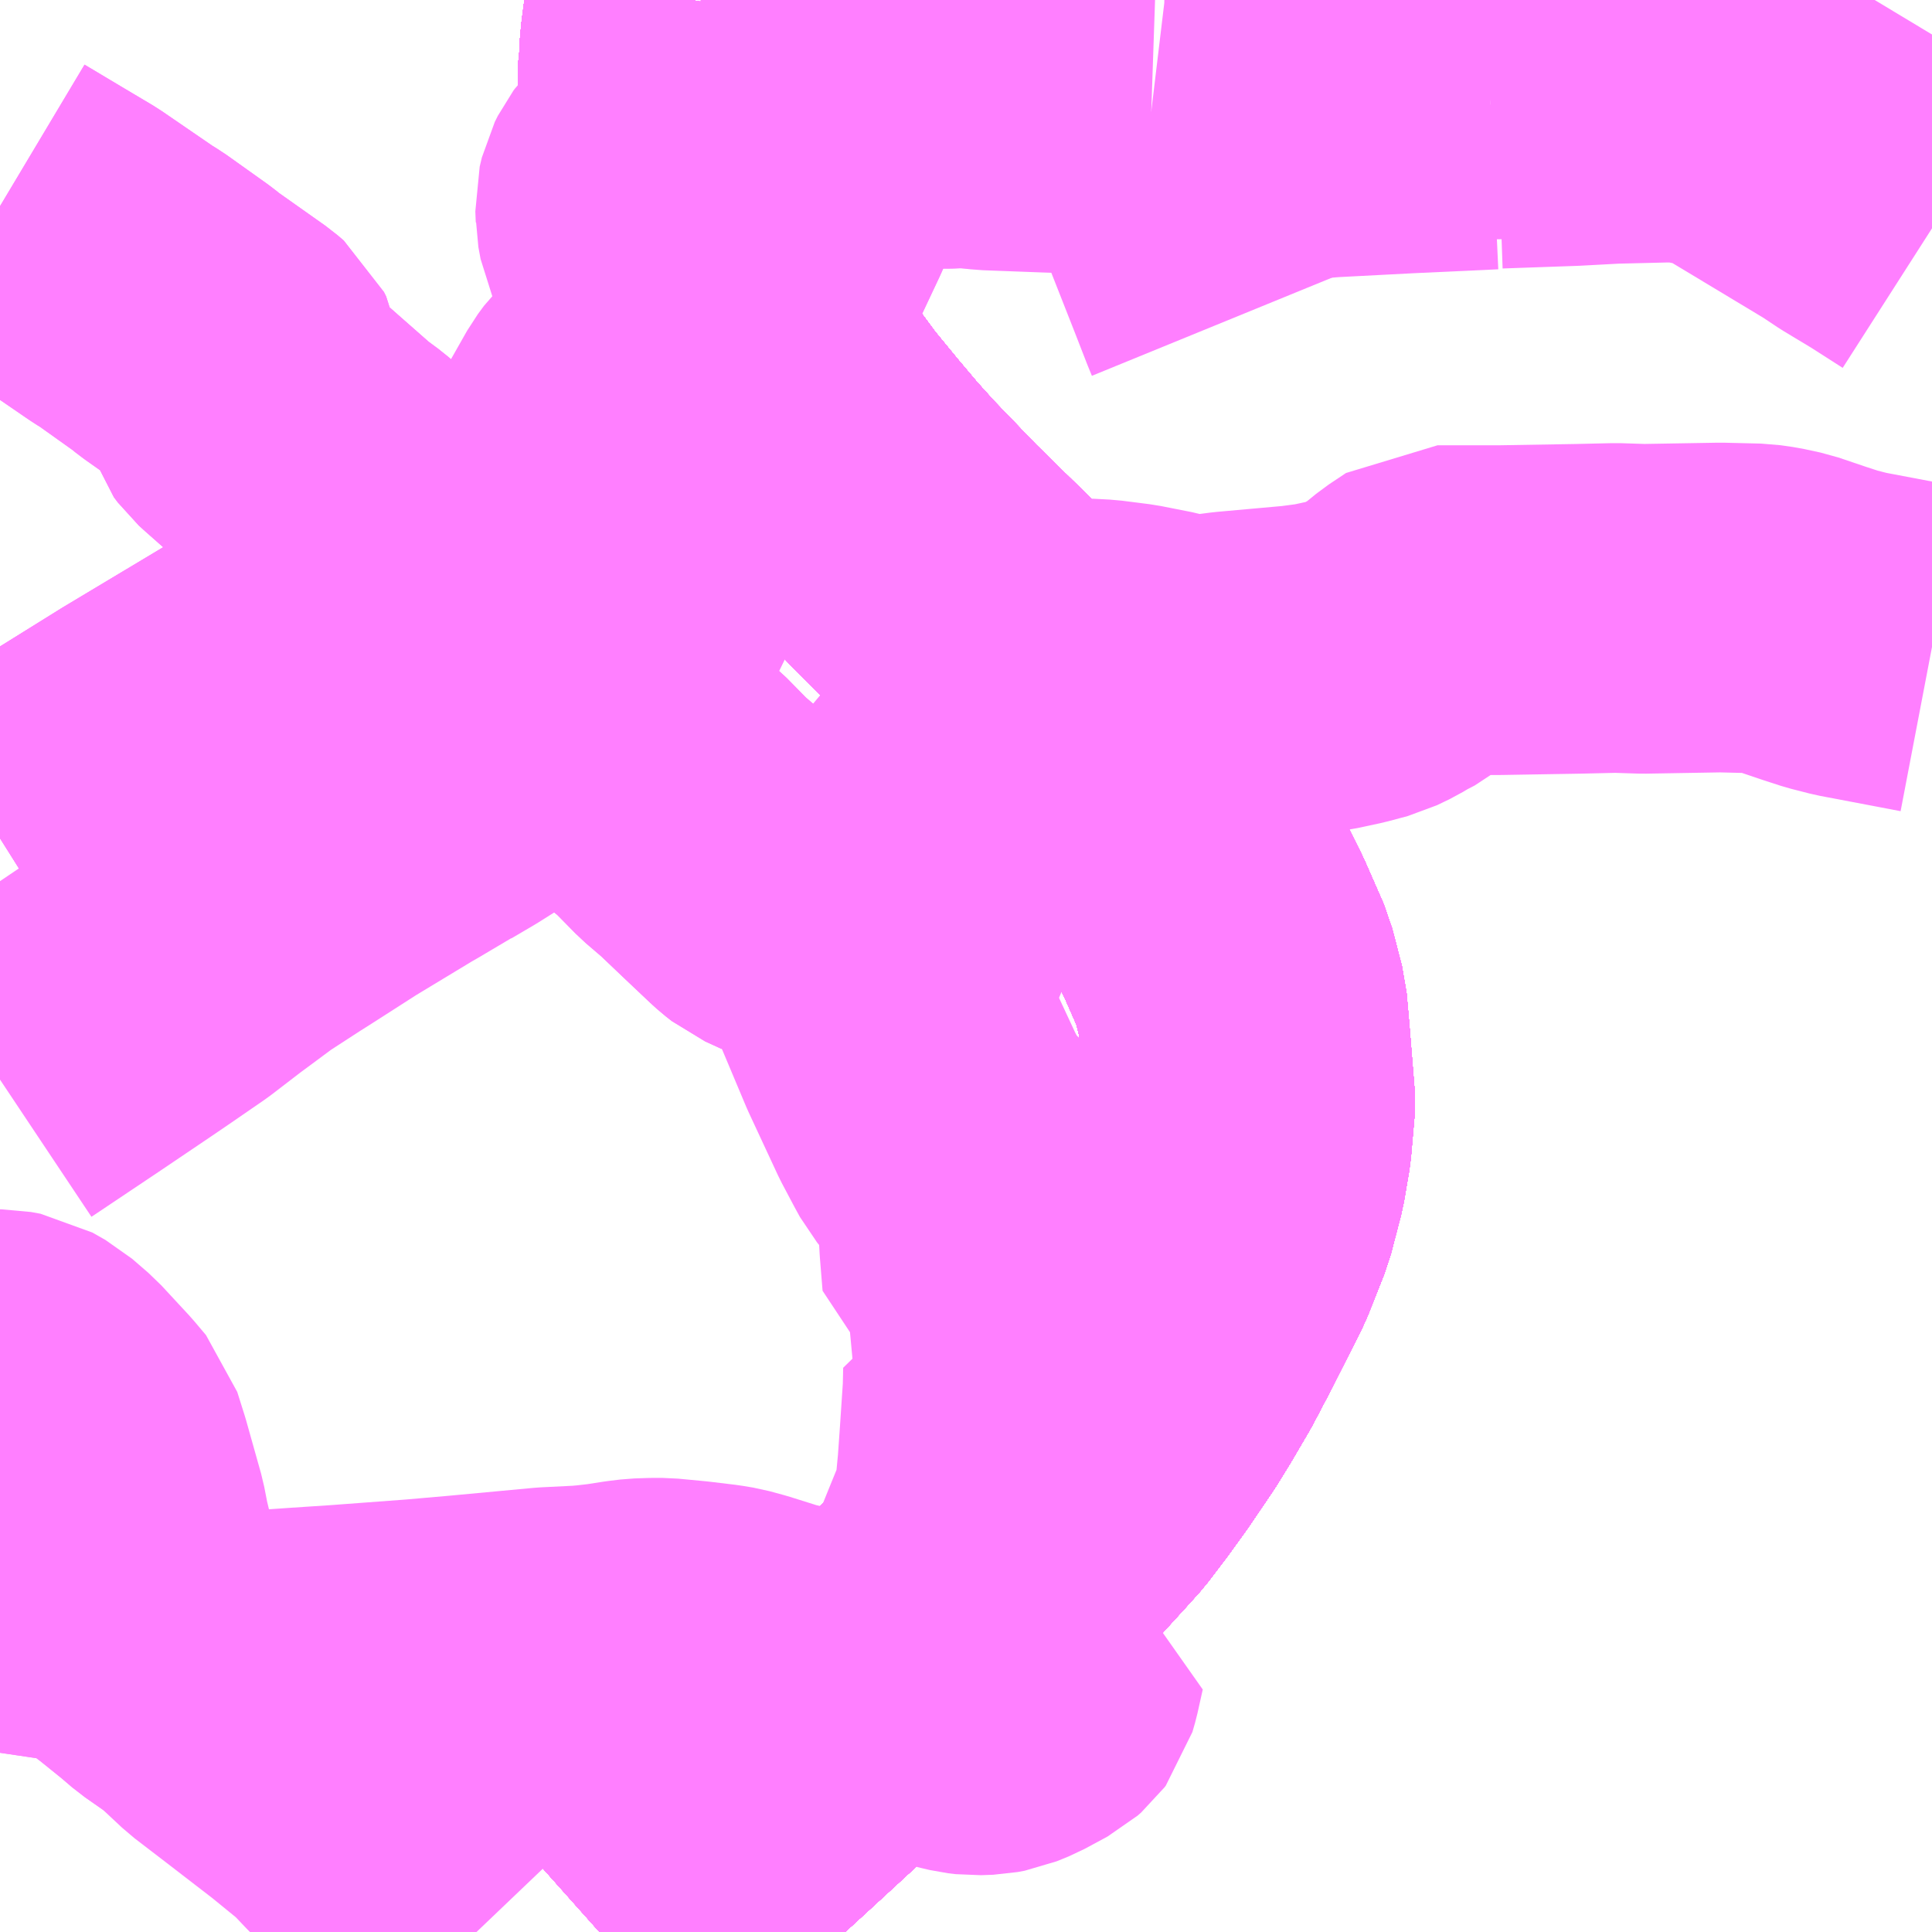 <?xml version="1.0" encoding="UTF-8"?>
<svg  xmlns="http://www.w3.org/2000/svg" xmlns:xlink="http://www.w3.org/1999/xlink" xmlns:go="http://purl.org/svgmap/profile" property="N07_001,N07_002,N07_003,N07_004,N07_005,N07_006,N07_007" viewBox="13003.418 -3322.266 4.395 4.395" go:dataArea="13003.41796875 -3322.265625 4.39453125 4.39453125" >
<globalCoordinateSystem srsName="http://purl.org/crs/84" transform="matrix(100.0,0.0,0.0,-100.0,0.0,0.0)" />
<defs>
 <g id="p0" >
  <circle cx="0.0" cy="0.0" r="3" stroke="green" stroke-width="0.75" vector-effect="non-scaling-stroke" />
 </g>
</defs>
<g fill="none" fill-rule="evenodd" stroke="#FF00FF" stroke-width="0.75" opacity="0.5" vector-effect="non-scaling-stroke" stroke-linejoin="bevel" >
<path content="1,九州急行バス（株）,福岡～長崎（スーパーノンストップ出島道路）,17.0,19.5,19.5," xlink:title="1" d="M13004.99,-3322.266L13004.987,-3322.249L13004.977,-3322.173L13004.973,-3322.128L13004.972,-3322.123L13004.972,-3322.083L13004.975,-3321.995L13004.976,-3321.987L13004.977,-3321.959L13004.977,-3321.952L13004.983,-3321.907L13004.989,-3321.851L13005,-3321.795L13005,-3321.794L13005.018,-3321.718L13005.022,-3321.699L13005.04,-3321.646L13005.062,-3321.59L13005.085,-3321.54L13005.094,-3321.519L13005.128,-3321.458L13005.156,-3321.413L13005.196,-3321.353L13005.25,-3321.28L13005.31,-3321.207L13005.359,-3321.149L13005.405,-3321.098L13005.509,-3320.99L13005.606,-3320.895L13005.706,-3320.796L13005.798,-3320.694L13005.926,-3320.544L13006.017,-3320.431L13006.135,-3320.245L13006.179,-3320.157L13006.222,-3320.059L13006.244,-3319.974L13006.25,-3319.907L13006.262,-3319.758L13006.254,-3319.666L13006.242,-3319.596L13006.219,-3319.508L13006.181,-3319.412L13006.123,-3319.297L13006.115,-3319.281L13006.073,-3319.201L13006.032,-3319.131L13006.003,-3319.084L13005.948,-3319.003L13005.909,-3318.949L13005.868,-3318.895L13005.84,-3318.864L13005.788,-3318.807L13005.739,-3318.753L13005.651,-3318.668L13005.572,-3318.596L13005.457,-3318.49L13005.354,-3318.393L13005.152,-3318.207L13005.009,-3318.076L13004.938,-3318.01L13004.782,-3317.871"/>
<path content="1,九州急行バス（株）,福岡～長崎（スーパーノンストップ（昭和町））,15.0,16.5,16.5," xlink:title="1" d="M13004.99,-3322.266L13004.987,-3322.249L13004.977,-3322.173L13004.973,-3322.128L13004.972,-3322.123L13004.972,-3322.083L13004.975,-3321.995L13004.976,-3321.987L13004.977,-3321.959L13004.977,-3321.952L13004.983,-3321.907L13004.989,-3321.851L13005,-3321.795L13005,-3321.794L13005.018,-3321.718L13005.022,-3321.699L13005.04,-3321.646L13005.062,-3321.59L13005.085,-3321.54L13005.094,-3321.519L13005.128,-3321.458L13005.156,-3321.413L13005.196,-3321.353L13005.25,-3321.28L13005.31,-3321.207L13005.359,-3321.149L13005.405,-3321.098L13005.509,-3320.99L13005.606,-3320.895L13005.706,-3320.796L13005.798,-3320.694L13005.926,-3320.544L13006.017,-3320.431L13006.135,-3320.245L13006.179,-3320.157L13006.222,-3320.059L13006.244,-3319.974L13006.25,-3319.907L13006.262,-3319.758L13006.254,-3319.666L13006.242,-3319.596L13006.219,-3319.508L13006.181,-3319.412L13006.123,-3319.297L13006.115,-3319.281L13006.073,-3319.201L13006.032,-3319.131L13006.003,-3319.084L13005.948,-3319.003L13005.909,-3318.949L13005.868,-3318.895L13005.84,-3318.864L13005.788,-3318.807L13005.739,-3318.753L13005.651,-3318.668L13005.572,-3318.596L13005.457,-3318.49L13005.354,-3318.393L13005.152,-3318.207L13005.009,-3318.076L13004.938,-3318.01L13004.782,-3317.871"/>
<path content="1,九州急行バス（株）,福岡～長崎（嬉野インター）,14.0,14.0,14.0," xlink:title="1" d="M13004.99,-3322.266L13004.987,-3322.249L13004.977,-3322.173L13004.973,-3322.128L13004.972,-3322.123L13004.972,-3322.083L13004.975,-3321.995L13004.976,-3321.987L13004.977,-3321.959L13004.977,-3321.952L13004.983,-3321.907L13004.989,-3321.851L13005,-3321.795L13005,-3321.794L13005.018,-3321.718L13005.022,-3321.699L13005.04,-3321.646L13005.062,-3321.59L13005.085,-3321.54L13005.094,-3321.519L13005.128,-3321.458L13005.156,-3321.413L13005.196,-3321.353L13005.25,-3321.28L13005.31,-3321.207L13005.359,-3321.149L13005.405,-3321.098L13005.509,-3320.99L13005.606,-3320.895L13005.706,-3320.796L13005.798,-3320.694L13005.926,-3320.544L13006.017,-3320.431L13006.135,-3320.245L13006.179,-3320.157L13006.222,-3320.059L13006.244,-3319.974L13006.25,-3319.907L13006.262,-3319.758L13006.254,-3319.666L13006.242,-3319.596L13006.219,-3319.508L13006.181,-3319.412L13006.123,-3319.297L13006.115,-3319.281L13006.073,-3319.201L13006.032,-3319.131L13006.003,-3319.084L13005.948,-3319.003L13005.909,-3318.949L13005.868,-3318.895L13005.84,-3318.864L13005.788,-3318.807L13005.739,-3318.753L13005.651,-3318.668L13005.572,-3318.596L13005.457,-3318.49L13005.354,-3318.393L13005.152,-3318.207L13005.009,-3318.076L13004.938,-3318.01L13004.782,-3317.871"/>
<path content="1,九州急行バス（株）,福岡～長崎（嬉野温泉　福岡空港）,4.0,4.0,4.0," xlink:title="1" d="M13004.99,-3322.266L13004.987,-3322.249L13004.977,-3322.173L13004.973,-3322.128L13004.972,-3322.123L13004.972,-3322.083L13004.975,-3321.995L13004.976,-3321.987L13004.977,-3321.959L13004.977,-3321.952L13004.983,-3321.907L13004.989,-3321.851L13005,-3321.795L13005,-3321.794L13005.018,-3321.718L13005.022,-3321.699L13005.04,-3321.646L13005.062,-3321.59L13005.085,-3321.54L13005.094,-3321.519L13005.128,-3321.458L13005.156,-3321.413L13005.196,-3321.353L13005.25,-3321.28L13005.31,-3321.207L13005.359,-3321.149L13005.405,-3321.098L13005.509,-3320.99L13005.606,-3320.895L13005.706,-3320.796L13005.798,-3320.694L13005.926,-3320.544L13006.017,-3320.431L13006.135,-3320.245L13006.179,-3320.157L13006.222,-3320.059L13006.244,-3319.974L13006.25,-3319.907L13006.262,-3319.758L13006.254,-3319.666L13006.242,-3319.596L13006.219,-3319.508L13006.181,-3319.412L13006.123,-3319.297L13006.115,-3319.281L13006.073,-3319.201L13006.032,-3319.131L13006.003,-3319.084L13005.948,-3319.003L13005.909,-3318.949L13005.868,-3318.895L13005.84,-3318.864L13005.788,-3318.807L13005.739,-3318.753L13005.651,-3318.668L13005.572,-3318.596L13005.457,-3318.49L13005.354,-3318.393L13005.152,-3318.207L13005.009,-3318.076L13004.938,-3318.01L13004.782,-3317.871"/>
<path content="1,九州急行バス（株）,福岡～長崎（福岡空港）,10.0,10.0,10.0," xlink:title="1" d="M13004.99,-3322.266L13004.987,-3322.249L13004.977,-3322.173L13004.973,-3322.128L13004.972,-3322.123L13004.972,-3322.083L13004.975,-3321.995L13004.976,-3321.987L13004.977,-3321.959L13004.977,-3321.952L13004.983,-3321.907L13004.989,-3321.851L13005,-3321.795L13005,-3321.794L13005.018,-3321.718L13005.022,-3321.699L13005.04,-3321.646L13005.062,-3321.59L13005.085,-3321.54L13005.094,-3321.519L13005.128,-3321.458L13005.156,-3321.413L13005.196,-3321.353L13005.25,-3321.28L13005.31,-3321.207L13005.359,-3321.149L13005.405,-3321.098L13005.509,-3320.99L13005.606,-3320.895L13005.706,-3320.796L13005.798,-3320.694L13005.926,-3320.544L13006.017,-3320.431L13006.135,-3320.245L13006.179,-3320.157L13006.222,-3320.059L13006.244,-3319.974L13006.25,-3319.907L13006.262,-3319.758L13006.254,-3319.666L13006.242,-3319.596L13006.219,-3319.508L13006.181,-3319.412L13006.123,-3319.297L13006.115,-3319.281L13006.073,-3319.201L13006.032,-3319.131L13006.003,-3319.084L13005.948,-3319.003L13005.909,-3318.949L13005.868,-3318.895L13005.84,-3318.864L13005.788,-3318.807L13005.739,-3318.753L13005.651,-3318.668L13005.572,-3318.596L13005.457,-3318.49L13005.354,-3318.393L13005.152,-3318.207L13005.009,-3318.076L13004.938,-3318.01L13004.782,-3317.871"/>
<path content="1,九州産交バス（株）,熊本～佐世保・ハウステンボス　（さいかい号）,6.0,6.0,6.0," xlink:title="1" d="M13004.99,-3322.266L13004.987,-3322.249L13004.977,-3322.173L13004.973,-3322.128L13004.972,-3322.123L13004.972,-3322.083L13004.975,-3321.995L13004.976,-3321.987L13004.977,-3321.959L13004.977,-3321.952L13004.983,-3321.907L13004.989,-3321.851L13005,-3321.795L13005,-3321.794L13005.018,-3321.718L13005.022,-3321.699L13005.04,-3321.646L13005.062,-3321.59L13005.085,-3321.54L13005.094,-3321.519L13005.128,-3321.458L13005.156,-3321.413L13005.196,-3321.353L13005.25,-3321.28L13005.31,-3321.207L13005.359,-3321.149L13005.405,-3321.098L13005.509,-3320.99L13005.606,-3320.895L13005.706,-3320.796L13005.798,-3320.694L13005.926,-3320.544L13006.017,-3320.431L13006.135,-3320.245L13006.179,-3320.157L13006.222,-3320.059L13006.244,-3319.974L13006.25,-3319.907L13006.262,-3319.758L13006.254,-3319.666L13006.242,-3319.596L13006.219,-3319.508L13006.181,-3319.412L13006.123,-3319.297L13006.115,-3319.281L13006.073,-3319.201L13006.032,-3319.131L13006.003,-3319.084L13005.948,-3319.003L13005.909,-3318.949L13005.868,-3318.895L13005.84,-3318.864L13005.788,-3318.807L13005.739,-3318.753L13005.651,-3318.668L13005.572,-3318.596L13005.457,-3318.49L13005.354,-3318.393L13005.152,-3318.207L13005.009,-3318.076L13004.938,-3318.01L13004.782,-3317.871"/>
<path content="1,九州産交バス（株）,熊本～長崎　（りんどう号）,8.0,8.0,8.0," xlink:title="1" d="M13004.99,-3322.266L13004.987,-3322.249L13004.977,-3322.173L13004.973,-3322.128L13004.972,-3322.123L13004.972,-3322.083L13004.975,-3321.995L13004.976,-3321.987L13004.977,-3321.959L13004.977,-3321.952L13004.983,-3321.907L13004.989,-3321.851L13005,-3321.795L13005,-3321.794L13005.018,-3321.718L13005.022,-3321.699L13005.04,-3321.646L13005.062,-3321.59L13005.085,-3321.54L13005.094,-3321.519L13005.128,-3321.458L13005.156,-3321.413L13005.196,-3321.353L13005.25,-3321.28L13005.31,-3321.207L13005.359,-3321.149L13005.405,-3321.098L13005.509,-3320.99L13005.606,-3320.895L13005.706,-3320.796L13005.798,-3320.694L13005.926,-3320.544L13006.017,-3320.431L13006.135,-3320.245L13006.179,-3320.157L13006.222,-3320.059L13006.244,-3319.974L13006.25,-3319.907L13006.262,-3319.758L13006.254,-3319.666L13006.242,-3319.596L13006.219,-3319.508L13006.181,-3319.412L13006.123,-3319.297L13006.115,-3319.281L13006.073,-3319.201L13006.032,-3319.131L13006.003,-3319.084L13005.948,-3319.003L13005.909,-3318.949L13005.868,-3318.895L13005.84,-3318.864L13005.788,-3318.807L13005.739,-3318.753L13005.651,-3318.668L13005.572,-3318.596L13005.457,-3318.49L13005.354,-3318.393L13005.152,-3318.207L13005.009,-3318.076L13004.938,-3318.01L13004.782,-3317.871"/>
<path content="1,亀の井バス（株）,長崎～大分・別府（サンライト号ノンストップ）,2.0,2.0,2.0," xlink:title="1" d="M13004.782,-3317.871L13004.938,-3318.01L13005.009,-3318.076L13005.152,-3318.207L13005.354,-3318.393L13005.457,-3318.49L13005.572,-3318.596L13005.651,-3318.668L13005.739,-3318.753L13005.788,-3318.807L13005.84,-3318.864L13005.868,-3318.895L13005.909,-3318.949L13005.948,-3319.003L13006.003,-3319.084L13006.032,-3319.131L13006.073,-3319.201L13006.115,-3319.281L13006.123,-3319.297L13006.181,-3319.412L13006.219,-3319.508L13006.242,-3319.596L13006.254,-3319.666L13006.262,-3319.758L13006.25,-3319.907L13006.244,-3319.974L13006.222,-3320.059L13006.179,-3320.157L13006.135,-3320.245L13006.017,-3320.431L13005.926,-3320.544L13005.798,-3320.694L13005.706,-3320.796L13005.606,-3320.895L13005.509,-3320.99L13005.405,-3321.098L13005.359,-3321.149L13005.31,-3321.207L13005.25,-3321.28L13005.196,-3321.353L13005.156,-3321.413L13005.128,-3321.458L13005.094,-3321.519L13005.085,-3321.54L13005.062,-3321.59L13005.04,-3321.646L13005.022,-3321.699L13005.018,-3321.718L13005,-3321.794L13005,-3321.795L13004.989,-3321.851L13004.983,-3321.907L13004.977,-3321.952L13004.977,-3321.959L13004.976,-3321.987L13004.975,-3321.995L13004.972,-3322.083L13004.972,-3322.123L13004.973,-3322.128L13004.977,-3322.173L13004.987,-3322.249L13004.99,-3322.266"/>
<path content="1,亀の井バス（株）,長崎～大分・別府（サンライト号）,3.0,3.0,3.0," xlink:title="1" d="M13004.782,-3317.871L13004.938,-3318.01L13005.009,-3318.076L13005.152,-3318.207L13005.354,-3318.393L13005.457,-3318.49L13005.572,-3318.596L13005.651,-3318.668L13005.739,-3318.753L13005.788,-3318.807L13005.84,-3318.864L13005.868,-3318.895L13005.909,-3318.949L13005.948,-3319.003L13006.003,-3319.084L13006.032,-3319.131L13006.073,-3319.201L13006.115,-3319.281L13006.123,-3319.297L13006.181,-3319.412L13006.219,-3319.508L13006.242,-3319.596L13006.254,-3319.666L13006.262,-3319.758L13006.25,-3319.907L13006.244,-3319.974L13006.222,-3320.059L13006.179,-3320.157L13006.135,-3320.245L13006.017,-3320.431L13005.926,-3320.544L13005.798,-3320.694L13005.706,-3320.796L13005.606,-3320.895L13005.509,-3320.99L13005.405,-3321.098L13005.359,-3321.149L13005.31,-3321.207L13005.25,-3321.28L13005.196,-3321.353L13005.156,-3321.413L13005.128,-3321.458L13005.094,-3321.519L13005.085,-3321.54L13005.062,-3321.59L13005.04,-3321.646L13005.022,-3321.699L13005.018,-3321.718L13005,-3321.794L13005,-3321.795L13004.989,-3321.851L13004.983,-3321.907L13004.977,-3321.952L13004.977,-3321.959L13004.976,-3321.987L13004.975,-3321.995L13004.972,-3322.083L13004.972,-3322.123L13004.973,-3322.128L13004.977,-3322.173L13004.987,-3322.249L13004.99,-3322.266"/>
<path content="1,南海バス（株）,堺・大阪（なんば）・神戸（三宮）⇔佐世保・ハウステンボス,1.0,1.0,1.0," xlink:title="1" d="M13004.99,-3322.266L13004.987,-3322.249L13004.977,-3322.173L13004.973,-3322.128L13004.972,-3322.123L13004.972,-3322.083L13004.975,-3321.995L13004.976,-3321.987L13004.977,-3321.959L13004.977,-3321.952L13004.983,-3321.907L13004.986,-3321.874L13004.964,-3321.869L13004.933,-3321.861L13004.906,-3321.849L13004.892,-3321.842L13004.889,-3321.839L13004.886,-3321.835L13004.882,-3321.827L13004.879,-3321.821L13004.874,-3321.8L13004.875,-3321.775L13004.875,-3321.772L13004.88,-3321.745L13004.89,-3321.723L13004.909,-3321.691L13004.954,-3321.643L13005.008,-3321.583L13005.045,-3321.543L13005.047,-3321.536L13005.059,-3321.52L13005.092,-3321.48L13005.115,-3321.451L13005.119,-3321.439L13005.12,-3321.426L13005.112,-3321.392L13005.112,-3321.392L13005.1,-3321.371L13005.087,-3321.349L13005.047,-3321.301L13005.027,-3321.273L13005.012,-3321.248L13005,-3321.226L13004.985,-3321.195L13004.968,-3321.153L13004.961,-3321.137L13004.923,-3321.054L13004.884,-3320.971L13004.862,-3320.923L13004.841,-3320.884L13004.825,-3320.856L13004.817,-3320.842L13004.793,-3320.805L13004.772,-3320.773L13004.771,-3320.772L13004.744,-3320.735L13004.717,-3320.702L13004.704,-3320.686L13004.697,-3320.679L13004.687,-3320.669L13004.64,-3320.627L13004.592,-3320.587L13004.555,-3320.56L13004.537,-3320.547L13004.497,-3320.519L13004.443,-3320.485L13004.443,-3320.485L13004.392,-3320.455L13004.391,-3320.455L13004.315,-3320.41L13004.301,-3320.402L13004.167,-3320.321L13004.064,-3320.255L13004.034,-3320.236L13003.957,-3320.186L13003.895,-3320.14L13003.876,-3320.126L13003.807,-3320.073L13003.733,-3320.022L13003.689,-3319.992L13003.569,-3319.911L13003.454,-3319.834L13003.418,-3319.81"/>
<path content="1,名鉄バス（株）,名古屋～長崎,1.0,1.0,1.0," xlink:title="1" d="M13004.99,-3322.266L13004.987,-3322.249L13004.977,-3322.173L13004.973,-3322.128L13004.972,-3322.123L13004.972,-3322.083L13004.975,-3321.995L13004.976,-3321.987L13004.977,-3321.959L13004.977,-3321.952L13004.983,-3321.907L13004.989,-3321.851L13005,-3321.795L13005,-3321.794L13005.018,-3321.718L13005.022,-3321.699L13005.04,-3321.646L13005.062,-3321.59L13005.085,-3321.54L13005.094,-3321.519L13005.128,-3321.458L13005.156,-3321.413L13005.196,-3321.353L13005.25,-3321.28L13005.31,-3321.207L13005.359,-3321.149L13005.405,-3321.098L13005.509,-3320.99L13005.606,-3320.895L13005.706,-3320.796L13005.798,-3320.694L13005.926,-3320.544L13006.017,-3320.431L13006.135,-3320.245L13006.179,-3320.157L13006.222,-3320.059L13006.244,-3319.974L13006.25,-3319.907L13006.262,-3319.758L13006.254,-3319.666L13006.242,-3319.596L13006.219,-3319.508L13006.181,-3319.412L13006.123,-3319.297L13006.115,-3319.281L13006.073,-3319.201L13006.032,-3319.131L13006.003,-3319.084L13005.948,-3319.003L13005.909,-3318.949L13005.868,-3318.895L13005.84,-3318.864L13005.788,-3318.807L13005.739,-3318.753L13005.651,-3318.668L13005.572,-3318.596L13005.457,-3318.49L13005.354,-3318.393L13005.152,-3318.207L13005.009,-3318.076L13004.938,-3318.01L13004.782,-3317.871"/>
<path content="1,大分バス（株）,長崎～大分・別府（サンライト号スーパーノンストップ）,2.0,2.0,2.0," xlink:title="1" d="M13004.782,-3317.871L13004.938,-3318.01L13005.009,-3318.076L13005.152,-3318.207L13005.354,-3318.393L13005.457,-3318.49L13005.572,-3318.596L13005.651,-3318.668L13005.739,-3318.753L13005.788,-3318.807L13005.84,-3318.864L13005.868,-3318.895L13005.909,-3318.949L13005.948,-3319.003L13006.003,-3319.084L13006.032,-3319.131L13006.073,-3319.201L13006.115,-3319.281L13006.123,-3319.297L13006.181,-3319.412L13006.219,-3319.508L13006.242,-3319.596L13006.254,-3319.666L13006.262,-3319.758L13006.25,-3319.907L13006.244,-3319.974L13006.222,-3320.059L13006.179,-3320.157L13006.135,-3320.245L13006.017,-3320.431L13005.926,-3320.544L13005.798,-3320.694L13005.706,-3320.796L13005.606,-3320.895L13005.509,-3320.99L13005.405,-3321.098L13005.359,-3321.149L13005.31,-3321.207L13005.25,-3321.28L13005.196,-3321.353L13005.156,-3321.413L13005.128,-3321.458L13005.094,-3321.519L13005.085,-3321.54L13005.062,-3321.59L13005.04,-3321.646L13005.022,-3321.699L13005.018,-3321.718L13005,-3321.794L13005,-3321.795L13004.989,-3321.851L13004.983,-3321.907L13004.977,-3321.952L13004.977,-3321.959L13004.976,-3321.987L13004.975,-3321.995L13004.972,-3322.083L13004.972,-3322.123L13004.973,-3322.128L13004.977,-3322.173L13004.987,-3322.249L13004.99,-3322.266"/>
<path content="1,大分交通（株）,長崎～大分・別府（サンライト号ノンストップ）,2.0,2.0,2.0," xlink:title="1" d="M13004.782,-3317.871L13004.938,-3318.01L13005.009,-3318.076L13005.152,-3318.207L13005.354,-3318.393L13005.457,-3318.49L13005.572,-3318.596L13005.651,-3318.668L13005.739,-3318.753L13005.788,-3318.807L13005.84,-3318.864L13005.868,-3318.895L13005.909,-3318.949L13005.948,-3319.003L13006.003,-3319.084L13006.032,-3319.131L13006.073,-3319.201L13006.115,-3319.281L13006.123,-3319.297L13006.181,-3319.412L13006.219,-3319.508L13006.242,-3319.596L13006.254,-3319.666L13006.262,-3319.758L13006.25,-3319.907L13006.244,-3319.974L13006.222,-3320.059L13006.179,-3320.157L13006.135,-3320.245L13006.017,-3320.431L13005.926,-3320.544L13005.798,-3320.694L13005.706,-3320.796L13005.606,-3320.895L13005.509,-3320.99L13005.405,-3321.098L13005.359,-3321.149L13005.31,-3321.207L13005.25,-3321.28L13005.196,-3321.353L13005.156,-3321.413L13005.128,-3321.458L13005.094,-3321.519L13005.085,-3321.54L13005.062,-3321.59L13005.04,-3321.646L13005.022,-3321.699L13005.018,-3321.718L13005,-3321.794L13005,-3321.795L13004.989,-3321.851L13004.983,-3321.907L13004.977,-3321.952L13004.977,-3321.959L13004.976,-3321.987L13004.975,-3321.995L13004.972,-3322.083L13004.972,-3322.123L13004.973,-3322.128L13004.977,-3322.173L13004.987,-3322.249L13004.99,-3322.266"/>
<path content="1,宮崎交通（株）,宮崎-長崎,1.0,1.0,1.0," xlink:title="1" d="M13004.99,-3322.266L13004.987,-3322.249L13004.977,-3322.173L13004.973,-3322.128L13004.972,-3322.123L13004.972,-3322.083L13004.975,-3321.995L13004.976,-3321.987L13004.977,-3321.959L13004.977,-3321.952L13004.983,-3321.907L13004.989,-3321.851L13005,-3321.795L13005,-3321.794L13005.018,-3321.718L13005.022,-3321.699L13005.04,-3321.646L13005.062,-3321.59L13005.085,-3321.54L13005.094,-3321.519L13005.128,-3321.458L13005.156,-3321.413L13005.196,-3321.353L13005.25,-3321.28L13005.31,-3321.207L13005.359,-3321.149L13005.405,-3321.098L13005.509,-3320.99L13005.606,-3320.895L13005.706,-3320.796L13005.798,-3320.694L13005.926,-3320.544L13006.017,-3320.431L13006.135,-3320.245L13006.179,-3320.157L13006.222,-3320.059L13006.244,-3319.974L13006.25,-3319.907L13006.262,-3319.758L13006.254,-3319.666L13006.242,-3319.596L13006.219,-3319.508L13006.181,-3319.412L13006.123,-3319.297L13006.115,-3319.281L13006.073,-3319.201L13006.032,-3319.131L13006.003,-3319.084L13005.948,-3319.003L13005.909,-3318.949L13005.868,-3318.895L13005.84,-3318.864L13005.788,-3318.807L13005.739,-3318.753L13005.651,-3318.668L13005.572,-3318.596L13005.457,-3318.49L13005.354,-3318.393L13005.152,-3318.207L13005.009,-3318.076L13004.938,-3318.01L13004.782,-3317.871"/>
<path content="1,日田バス（株）,長崎～大分・別府（サンライト号）,3.0,3.0,3.0," xlink:title="1" d="M13004.782,-3317.871L13004.938,-3318.01L13005.009,-3318.076L13005.152,-3318.207L13005.354,-3318.393L13005.457,-3318.49L13005.572,-3318.596L13005.651,-3318.668L13005.739,-3318.753L13005.788,-3318.807L13005.84,-3318.864L13005.868,-3318.895L13005.909,-3318.949L13005.948,-3319.003L13006.003,-3319.084L13006.032,-3319.131L13006.073,-3319.201L13006.115,-3319.281L13006.123,-3319.297L13006.181,-3319.412L13006.219,-3319.508L13006.242,-3319.596L13006.254,-3319.666L13006.262,-3319.758L13006.25,-3319.907L13006.244,-3319.974L13006.222,-3320.059L13006.179,-3320.157L13006.135,-3320.245L13006.017,-3320.431L13005.926,-3320.544L13005.798,-3320.694L13005.706,-3320.796L13005.606,-3320.895L13005.509,-3320.99L13005.405,-3321.098L13005.359,-3321.149L13005.31,-3321.207L13005.25,-3321.28L13005.196,-3321.353L13005.156,-3321.413L13005.128,-3321.458L13005.094,-3321.519L13005.085,-3321.54L13005.062,-3321.59L13005.04,-3321.646L13005.022,-3321.699L13005.018,-3321.718L13005,-3321.794L13005,-3321.795L13004.989,-3321.851L13004.983,-3321.907L13004.977,-3321.952L13004.977,-3321.959L13004.976,-3321.987L13004.975,-3321.995L13004.972,-3322.083L13004.972,-3322.123L13004.973,-3322.128L13004.977,-3322.173L13004.987,-3322.249L13004.99,-3322.266"/>
<path content="1,昭和自動車（株）,レインボー壱岐号,3.0,3.0,3.0," xlink:title="1" d="M13004.99,-3322.266L13004.987,-3322.249L13004.977,-3322.173L13004.973,-3322.128L13004.972,-3322.123L13004.972,-3322.083L13004.975,-3321.995L13004.976,-3321.987L13004.977,-3321.959L13004.977,-3321.952L13004.983,-3321.907L13004.989,-3321.851L13005,-3321.795L13005,-3321.794L13005.018,-3321.718L13005.022,-3321.699L13005.04,-3321.646L13005.062,-3321.59L13005.085,-3321.54L13005.094,-3321.519L13005.128,-3321.458L13005.156,-3321.413L13005.196,-3321.353L13005.25,-3321.28L13005.31,-3321.207L13005.359,-3321.149L13005.405,-3321.098L13005.509,-3320.99L13005.606,-3320.895L13005.706,-3320.796L13005.798,-3320.694L13005.926,-3320.544L13006.017,-3320.431L13006.135,-3320.245L13006.179,-3320.157L13006.222,-3320.059L13006.244,-3319.974L13006.25,-3319.907L13006.262,-3319.758L13006.254,-3319.666L13006.242,-3319.596L13006.219,-3319.508L13006.181,-3319.412L13006.123,-3319.297L13006.115,-3319.281L13006.073,-3319.201L13006.032,-3319.131L13006.003,-3319.084L13005.948,-3319.003L13005.909,-3318.949L13005.868,-3318.895L13005.84,-3318.864L13005.788,-3318.807L13005.739,-3318.753L13005.651,-3318.668L13005.572,-3318.596L13005.457,-3318.49L13005.354,-3318.393L13005.152,-3318.207L13005.009,-3318.076L13004.938,-3318.01L13004.782,-3317.871"/>
<path content="1,昭和自動車（株）,伊万里・武雄線,4.0,3.0,0.0," xlink:title="1" d="M13003.418,-3320.359L13003.488,-3320.403L13003.608,-3320.472L13003.621,-3320.48L13003.756,-3320.564L13004.028,-3320.727L13004.048,-3320.74L13004.081,-3320.762L13004.115,-3320.783L13004.17,-3320.814L13004.255,-3320.866L13004.354,-3320.927L13004.427,-3320.972L13004.354,-3321.031L13004.26,-3321.112L13004.192,-3321.171L13004.158,-3321.196L13004.075,-3321.269L13003.997,-3321.338L13003.986,-3321.348L13003.977,-3321.36L13003.972,-3321.376L13003.963,-3321.411L13003.961,-3321.424L13003.956,-3321.434L13003.942,-3321.446L13003.826,-3321.528L13003.81,-3321.541L13003.716,-3321.608L13003.698,-3321.619L13003.574,-3321.704L13003.5,-3321.748L13003.418,-3321.797"/>
<path content="1,昭和自動車（株）,武雄・多久線,7.0,7.0,7.0," xlink:title="1" d="M13005.63,-3322.266L13005.632,-3322.226L13005.633,-3322.03L13005.601,-3322.031L13005.574,-3322.03L13005.531,-3322.03L13005.511,-3322.03L13005.49,-3322.028L13005.468,-3322.024L13005.432,-3322.012L13005.413,-3322.007L13005.381,-3321.992L13005.364,-3321.985L13005.336,-3321.967L13005.286,-3321.925L13005.274,-3321.911L13005.247,-3321.863L13005.242,-3321.855L13005.216,-3321.796L13005.168,-3321.694L13005.136,-3321.616L13005.109,-3321.586L13005.082,-3321.558L13005.051,-3321.536L13005.12,-3321.442L13005.123,-3321.432L13005.122,-3321.418L13005.114,-3321.389L13005.093,-3321.356L13005.053,-3321.303L13005.038,-3321.283L13005.022,-3321.263L13005,-3321.224L13004.981,-3321.183L13004.955,-3321.12L13004.917,-3321.035L13004.853,-3320.903L13004.814,-3320.831L13004.752,-3320.741L13004.697,-3320.678L13004.652,-3320.724L13004.64,-3320.735L13004.634,-3320.753L13004.629,-3320.764L13004.629,-3320.778L13004.63,-3320.796L13004.628,-3320.804L13004.618,-3320.825L13004.608,-3320.841L13004.601,-3320.856L13004.583,-3320.877L13004.577,-3320.883L13004.557,-3320.901L13004.532,-3320.925L13004.514,-3320.948L13004.492,-3320.974L13004.469,-3320.997L13004.427,-3320.972L13004.354,-3320.927L13004.255,-3320.866L13004.17,-3320.814L13004.115,-3320.783L13004.081,-3320.762L13004.048,-3320.74L13004.028,-3320.727L13003.756,-3320.564L13003.621,-3320.48L13003.608,-3320.472L13003.488,-3320.403L13003.418,-3320.359"/>
<path content="1,祐徳バス（株）,祐徳バス（株）_01_nu,3.0,3.0,0.0," xlink:title="1" d="M13004.502,-3317.871L13004.46,-3317.915L13004.364,-3318.022L13004.294,-3318.093L13004.248,-3318.14L13004.21,-3318.18L13004.134,-3318.242L13004.025,-3318.326L13003.952,-3318.382L13003.889,-3318.441L13003.826,-3318.485L13003.798,-3318.509L13003.741,-3318.555L13003.704,-3318.583"/>
<path content="1,祐徳バス（株）,祐徳バス（株）_01_nu,3.0,3.0,0.0," xlink:title="1" d="M13003.704,-3318.583L13003.659,-3318.771L13003.651,-3318.812L13003.617,-3318.933L13003.6,-3318.987L13003.573,-3319.019L13003.51,-3319.087L13003.473,-3319.119L13003.443,-3319.136L13003.421,-3319.14L13003.418,-3319.14"/>
<path content="1,祐徳バス（株）,祐徳バス（株）_01_nu,3.0,3.0,0.0," xlink:title="1" d="M13003.418,-3318.657L13003.43,-3318.656L13003.538,-3318.64L13003.592,-3318.632L13003.607,-3318.629L13003.624,-3318.627L13003.643,-3318.622L13003.66,-3318.616L13003.675,-3318.605L13003.704,-3318.583"/>
<path content="1,祐徳バス（株）,祐徳バス（株）_01_nu,3.0,3.0,0.0," xlink:title="1" d="M13005.366,-3320.179L13005.367,-3320.148"/>
<path content="1,祐徳バス（株）,祐徳バス（株）_01_nu,3.0,3.0,0.0," xlink:title="1" d="M13005.366,-3320.179L13005.404,-3320.171L13005.432,-3320.153L13005.447,-3320.151L13005.489,-3320.154L13005.5,-3320.171L13005.507,-3320.201L13005.506,-3320.226L13005.5,-3320.277L13005.507,-3320.327L13005.526,-3320.386L13005.55,-3320.43L13005.579,-3320.453L13005.619,-3320.495L13005.651,-3320.524L13005.695,-3320.552L13005.745,-3320.61L13005.77,-3320.646L13005.818,-3320.717L13005.84,-3320.743L13005.865,-3320.755L13005.885,-3320.757L13005.923,-3320.755L13005.986,-3320.747L13006.057,-3320.733L13006.111,-3320.718L13006.15,-3320.719L13006.219,-3320.728L13006.297,-3320.735L13006.375,-3320.742L13006.428,-3320.749L13006.479,-3320.76L13006.524,-3320.772L13006.553,-3320.786L13006.573,-3320.798L13006.6,-3320.812L13006.649,-3320.852L13006.688,-3320.878L13006.829,-3320.878L13007.007,-3320.881L13007.094,-3320.883L13007.156,-3320.881L13007.332,-3320.884L13007.415,-3320.882L13007.443,-3320.878L13007.48,-3320.87L13007.545,-3320.848L13007.585,-3320.835L13007.628,-3320.824L13007.744,-3320.802L13007.812,-3320.789"/>
<path content="1,祐徳バス（株）,祐徳バス（株）_01_nu,3.0,3.0,0.0," xlink:title="1" d="M13004.469,-3320.997L13004.427,-3320.972L13004.354,-3320.927L13004.255,-3320.866L13004.17,-3320.814L13004.115,-3320.783L13004.081,-3320.762L13004.048,-3320.74L13004.028,-3320.727L13003.756,-3320.564L13003.621,-3320.48L13003.608,-3320.472L13003.488,-3320.403L13003.418,-3320.359"/>
<path content="1,祐徳バス（株）,祐徳バス（株）_01_nu,3.0,3.0,0.0," xlink:title="1" d="M13004.469,-3320.997L13004.492,-3320.974L13004.514,-3320.948L13004.532,-3320.925L13004.557,-3320.901L13004.577,-3320.883L13004.583,-3320.877L13004.601,-3320.856L13004.608,-3320.841L13004.618,-3320.825L13004.628,-3320.804L13004.63,-3320.796L13004.629,-3320.778L13004.629,-3320.764L13004.634,-3320.753L13004.64,-3320.735L13004.652,-3320.724L13004.697,-3320.678L13004.866,-3320.524L13004.895,-3320.498L13004.94,-3320.461L13004.995,-3320.405L13005.037,-3320.369L13005.099,-3320.31L13005.154,-3320.258L13005.164,-3320.249L13005.178,-3320.238L13005.213,-3320.222L13005.229,-3320.217L13005.251,-3320.21L13005.292,-3320.201L13005.323,-3320.19L13005.366,-3320.179"/>
<path content="1,祐徳バス（株）,祐徳バス（株）_01_nu,3.0,3.0,0.0," xlink:title="1" d="M13007.812,-3321.745L13007.737,-3321.793L13007.669,-3321.834L13007.63,-3321.86L13007.424,-3321.984L13007.374,-3322.014L13007.329,-3322.03L13007.286,-3322.037L13007.26,-3322.043L13007.21,-3322.044L13007.086,-3322.041L13006.993,-3322.036L13006.823,-3322.03L13006.809,-3322.028"/>
<path content="1,祐徳バス（株）,祐徳バス（株）_01_nu,3.0,3.0,0.0," xlink:title="1" d="M13005.274,-3321.911L13005.247,-3321.863L13005.242,-3321.855L13005.216,-3321.796L13005.168,-3321.694L13005.136,-3321.616L13005.109,-3321.586L13005.082,-3321.558L13005.051,-3321.536L13004.994,-3321.497L13004.86,-3321.386L13004.821,-3321.348L13004.807,-3321.329L13004.773,-3321.269L13004.731,-3321.192L13004.712,-3321.164L13004.68,-3321.134L13004.624,-3321.091L13004.558,-3321.055L13004.469,-3320.997"/>
<path content="1,祐徳バス（株）,祐徳バス（株）_01_nu,3.0,3.0,0.0," xlink:title="1" d="M13005.274,-3321.911L13005.28,-3321.954L13005.285,-3322.007L13005.284,-3322.043L13005.276,-3322.088L13005.263,-3322.124L13005.233,-3322.161L13005.194,-3322.192L13005.111,-3322.226L13005.012,-3322.266"/>
<path content="1,祐徳バス（株）,祐徳バス（株）_01_nu,3.0,3.0,0.0," xlink:title="1" d="M13006.037,-3322.013L13006.071,-3321.972L13006.105,-3321.919L13006.125,-3321.868L13006.175,-3321.741L13006.212,-3321.647L13006.24,-3321.575L13006.249,-3321.553"/>
<path content="1,祐徳バス（株）,祐徳バス（株）_01_nu,3.0,3.0,0.0," xlink:title="1" d="M13006.037,-3322.013L13005.801,-3322.021L13005.668,-3322.026L13005.633,-3322.03L13005.601,-3322.031L13005.574,-3322.03L13005.531,-3322.03L13005.511,-3322.03L13005.49,-3322.028L13005.468,-3322.024L13005.432,-3322.012L13005.413,-3322.007L13005.381,-3321.992L13005.364,-3321.985L13005.336,-3321.967L13005.286,-3321.925L13005.274,-3321.911"/>
<path content="1,祐徳バス（株）,祐徳バス（株）_01_nu,3.0,3.0,0.0," xlink:title="1" d="M13006.809,-3322.028L13006.615,-3322.019L13006.442,-3322.01L13006.375,-3322.005L13006.279,-3322.006L13006.226,-3322.007L13006.062,-3322.01L13006.037,-3322.013"/>
<path content="1,祐徳バス（株）,祐徳バス（株）_01_nu,3.0,3.0,0.0," xlink:title="1" d="M13006.809,-3322.028L13006.811,-3321.989L13006.814,-3321.956L13006.826,-3321.933L13006.838,-3321.917L13006.843,-3321.904L13006.842,-3321.872L13006.844,-3321.722"/>
<path content="1,神姫バス（株）,神戸（三ノ宮）・姫路-長崎,1.0,1.0,1.0," xlink:title="1" d="M13004.782,-3317.871L13004.938,-3318.01L13005.009,-3318.076L13005.152,-3318.207L13005.354,-3318.393L13005.457,-3318.49L13005.572,-3318.596L13005.651,-3318.668L13005.739,-3318.753L13005.788,-3318.807L13005.84,-3318.864L13005.868,-3318.895L13005.909,-3318.949L13005.948,-3319.003L13006.003,-3319.084L13006.032,-3319.131L13006.073,-3319.201L13006.115,-3319.281L13006.123,-3319.297L13006.181,-3319.412L13006.219,-3319.508L13006.242,-3319.596L13006.254,-3319.666L13006.262,-3319.758L13006.25,-3319.907L13006.244,-3319.974L13006.222,-3320.059L13006.179,-3320.157L13006.135,-3320.245L13006.017,-3320.431L13005.926,-3320.544L13005.798,-3320.694L13005.706,-3320.796L13005.606,-3320.895L13005.509,-3320.99L13005.405,-3321.098L13005.359,-3321.149L13005.31,-3321.207L13005.25,-3321.28L13005.196,-3321.353L13005.156,-3321.413L13005.128,-3321.458L13005.094,-3321.519L13005.085,-3321.54L13005.062,-3321.59L13005.04,-3321.646L13005.022,-3321.699L13005.018,-3321.718L13005,-3321.794L13005,-3321.795L13004.989,-3321.851L13004.983,-3321.907L13004.977,-3321.952L13004.977,-3321.959L13004.976,-3321.987L13004.975,-3321.995L13004.972,-3322.083L13004.972,-3322.123L13004.973,-3322.128L13004.977,-3322.173L13004.987,-3322.249L13004.99,-3322.266"/>
<path content="1,西日本鉄道（株）,福岡　～　島原,3.0,3.0,3.0," xlink:title="1" d="M13004.99,-3322.266L13004.987,-3322.249L13004.977,-3322.173L13004.973,-3322.128L13004.972,-3322.123L13004.972,-3322.083L13004.975,-3321.995L13004.976,-3321.987L13004.977,-3321.959L13004.977,-3321.952L13004.983,-3321.907L13004.989,-3321.851L13005,-3321.795L13005,-3321.794L13005.018,-3321.718L13005.022,-3321.699L13005.04,-3321.646L13005.062,-3321.59L13005.085,-3321.54L13005.094,-3321.519L13005.128,-3321.458L13005.156,-3321.413L13005.196,-3321.353L13005.25,-3321.28L13005.31,-3321.207L13005.359,-3321.149L13005.405,-3321.098L13005.509,-3320.99L13005.606,-3320.895L13005.706,-3320.796L13005.798,-3320.694L13005.926,-3320.544L13006.017,-3320.431L13006.135,-3320.245L13006.179,-3320.157L13006.222,-3320.059L13006.244,-3319.974L13006.25,-3319.907L13006.262,-3319.758L13006.254,-3319.666L13006.242,-3319.596L13006.219,-3319.508L13006.181,-3319.412L13006.123,-3319.297L13006.115,-3319.281L13006.073,-3319.201L13006.032,-3319.131L13006.003,-3319.084L13005.948,-3319.003L13005.909,-3318.949L13005.868,-3318.895L13005.84,-3318.864L13005.788,-3318.807L13005.739,-3318.753L13005.651,-3318.668L13005.572,-3318.596L13005.457,-3318.49L13005.354,-3318.393L13005.152,-3318.207L13005.009,-3318.076L13004.938,-3318.01L13004.782,-3317.871"/>
<path content="1,西肥自動車（株）,ハウステンボス・佐世保～名古屋,1.0,1.0,1.0," xlink:title="1" d="M13004.99,-3322.266L13004.987,-3322.249L13004.977,-3322.173L13004.973,-3322.128L13004.972,-3322.123L13004.972,-3322.083L13004.975,-3321.995L13004.976,-3321.987L13004.977,-3321.959L13004.977,-3321.952L13004.983,-3321.907L13004.989,-3321.851L13005,-3321.795L13005,-3321.794L13005.018,-3321.718L13005.022,-3321.699L13005.04,-3321.646L13005.062,-3321.59L13005.085,-3321.54L13005.094,-3321.519L13005.128,-3321.458L13005.156,-3321.413L13005.196,-3321.353L13005.25,-3321.28L13005.31,-3321.207L13005.359,-3321.149L13005.405,-3321.098L13005.509,-3320.99L13005.606,-3320.895L13005.706,-3320.796L13005.798,-3320.694L13005.926,-3320.544L13006.017,-3320.431L13006.135,-3320.245L13006.179,-3320.157L13006.222,-3320.059L13006.244,-3319.974L13006.25,-3319.907L13006.262,-3319.758L13006.254,-3319.666L13006.242,-3319.596L13006.219,-3319.508L13006.181,-3319.412L13006.123,-3319.297L13006.115,-3319.281L13006.073,-3319.201L13006.032,-3319.131L13006.003,-3319.084L13005.948,-3319.003L13005.909,-3318.949L13005.868,-3318.895L13005.84,-3318.864L13005.788,-3318.807L13005.739,-3318.753L13005.651,-3318.668L13005.572,-3318.596L13005.457,-3318.49L13005.354,-3318.393L13005.152,-3318.207L13005.009,-3318.076L13004.938,-3318.01L13004.782,-3317.871"/>
<path content="1,西肥自動車（株）,ハウステンボス・佐世保～大阪,1.0,1.0,1.0," xlink:title="1" d="M13004.99,-3322.266L13004.987,-3322.249L13004.977,-3322.173L13004.973,-3322.128L13004.972,-3322.123L13004.972,-3322.083L13004.975,-3321.995L13004.976,-3321.987L13004.977,-3321.959L13004.977,-3321.952L13004.983,-3321.907L13004.989,-3321.851L13005,-3321.795L13005,-3321.794L13005.018,-3321.718L13005.022,-3321.699L13005.04,-3321.646L13005.062,-3321.59L13005.085,-3321.54L13005.094,-3321.519L13005.128,-3321.458L13005.156,-3321.413L13005.196,-3321.353L13005.25,-3321.28L13005.31,-3321.207L13005.359,-3321.149L13005.405,-3321.098L13005.509,-3320.99L13005.606,-3320.895L13005.706,-3320.796L13005.798,-3320.694L13005.926,-3320.544L13006.017,-3320.431L13006.135,-3320.245L13006.179,-3320.157L13006.222,-3320.059L13006.244,-3319.974L13006.25,-3319.907L13006.262,-3319.758L13006.254,-3319.666L13006.242,-3319.596L13006.219,-3319.508L13006.181,-3319.412L13006.123,-3319.297L13006.115,-3319.281L13006.073,-3319.201L13006.032,-3319.131L13006.003,-3319.084L13005.948,-3319.003L13005.909,-3318.949L13005.868,-3318.895L13005.84,-3318.864L13005.788,-3318.807L13005.739,-3318.753L13005.651,-3318.668L13005.572,-3318.596L13005.457,-3318.49L13005.354,-3318.393L13005.152,-3318.207L13005.009,-3318.076L13004.938,-3318.01L13004.782,-3317.871"/>
<path content="1,西肥自動車（株）,ハウステンボス・佐世保～熊本,6.0,6.0,6.0," xlink:title="1" d="M13004.99,-3322.266L13004.987,-3322.249L13004.977,-3322.173L13004.973,-3322.128L13004.972,-3322.123L13004.972,-3322.083L13004.975,-3321.995L13004.976,-3321.987L13004.977,-3321.959L13004.977,-3321.952L13004.983,-3321.907L13004.989,-3321.851L13005,-3321.795L13005,-3321.794L13005.018,-3321.718L13005.022,-3321.699L13005.04,-3321.646L13005.062,-3321.59L13005.085,-3321.54L13005.094,-3321.519L13005.128,-3321.458L13005.156,-3321.413L13005.196,-3321.353L13005.25,-3321.28L13005.31,-3321.207L13005.359,-3321.149L13005.405,-3321.098L13005.509,-3320.99L13005.606,-3320.895L13005.706,-3320.796L13005.798,-3320.694L13005.926,-3320.544L13006.017,-3320.431L13006.135,-3320.245L13006.179,-3320.157L13006.222,-3320.059L13006.244,-3319.974L13006.25,-3319.907L13006.262,-3319.758L13006.254,-3319.666L13006.242,-3319.596L13006.219,-3319.508L13006.181,-3319.412L13006.123,-3319.297L13006.115,-3319.281L13006.073,-3319.201L13006.032,-3319.131L13006.003,-3319.084L13005.948,-3319.003L13005.909,-3318.949L13005.868,-3318.895L13005.84,-3318.864L13005.788,-3318.807L13005.739,-3318.753L13005.651,-3318.668L13005.572,-3318.596L13005.457,-3318.49L13005.354,-3318.393L13005.152,-3318.207L13005.009,-3318.076L13004.938,-3318.01L13004.782,-3317.871"/>
<path content="1,西肥自動車（株）,佐世保～福岡・福岡空港（スーパーノンストップ）,5.0,5.0,5.0," xlink:title="1" d="M13004.99,-3322.266L13004.987,-3322.249L13004.977,-3322.173L13004.973,-3322.128L13004.972,-3322.123L13004.972,-3322.083L13004.975,-3321.995L13004.976,-3321.987L13004.977,-3321.959L13004.977,-3321.952L13004.983,-3321.907L13004.989,-3321.851L13005,-3321.795L13005,-3321.794L13005.018,-3321.718L13005.022,-3321.699L13005.04,-3321.646L13005.062,-3321.59L13005.085,-3321.54L13005.094,-3321.519L13005.128,-3321.458L13005.156,-3321.413L13005.196,-3321.353L13005.25,-3321.28L13005.31,-3321.207L13005.359,-3321.149L13005.405,-3321.098L13005.509,-3320.99L13005.606,-3320.895L13005.706,-3320.796L13005.798,-3320.694L13005.926,-3320.544L13006.017,-3320.431L13006.135,-3320.245L13006.179,-3320.157L13006.222,-3320.059L13006.244,-3319.974L13006.25,-3319.907L13006.262,-3319.758L13006.254,-3319.666L13006.242,-3319.596L13006.219,-3319.508L13006.181,-3319.412L13006.123,-3319.297L13006.115,-3319.281L13006.073,-3319.201L13006.032,-3319.131L13006.003,-3319.084L13005.948,-3319.003L13005.909,-3318.949L13005.868,-3318.895L13005.84,-3318.864L13005.788,-3318.807L13005.739,-3318.753L13005.651,-3318.668L13005.572,-3318.596L13005.457,-3318.49L13005.354,-3318.393L13005.152,-3318.207L13005.009,-3318.076L13004.938,-3318.01L13004.782,-3317.871"/>
<path content="1,西肥自動車（株）,佐世保～福岡・福岡空港（ノンストップ）,6.5,6.5,6.5," xlink:title="1" d="M13004.99,-3322.266L13004.987,-3322.249L13004.977,-3322.173L13004.973,-3322.128L13004.972,-3322.123L13004.972,-3322.083L13004.975,-3321.995L13004.976,-3321.987L13004.977,-3321.959L13004.977,-3321.952L13004.983,-3321.907L13004.989,-3321.851L13005,-3321.795L13005,-3321.794L13005.018,-3321.718L13005.022,-3321.699L13005.04,-3321.646L13005.062,-3321.59L13005.085,-3321.54L13005.094,-3321.519L13005.128,-3321.458L13005.156,-3321.413L13005.196,-3321.353L13005.25,-3321.28L13005.31,-3321.207L13005.359,-3321.149L13005.405,-3321.098L13005.509,-3320.99L13005.606,-3320.895L13005.706,-3320.796L13005.798,-3320.694L13005.926,-3320.544L13006.017,-3320.431L13006.135,-3320.245L13006.179,-3320.157L13006.222,-3320.059L13006.244,-3319.974L13006.25,-3319.907L13006.262,-3319.758L13006.254,-3319.666L13006.242,-3319.596L13006.219,-3319.508L13006.181,-3319.412L13006.123,-3319.297L13006.115,-3319.281L13006.073,-3319.201L13006.032,-3319.131L13006.003,-3319.084L13005.948,-3319.003L13005.909,-3318.949L13005.868,-3318.895L13005.84,-3318.864L13005.788,-3318.807L13005.739,-3318.753L13005.651,-3318.668L13005.572,-3318.596L13005.457,-3318.49L13005.354,-3318.393L13005.152,-3318.207L13005.009,-3318.076L13004.938,-3318.01L13004.782,-3317.871"/>
<path content="1,西肥自動車（株）,佐世保～福岡・福岡空港（空港経由）,9.5,9.5,9.5," xlink:title="1" d="M13004.99,-3322.266L13004.987,-3322.249L13004.977,-3322.173L13004.973,-3322.128L13004.972,-3322.123L13004.972,-3322.083L13004.975,-3321.995L13004.976,-3321.987L13004.977,-3321.959L13004.977,-3321.952L13004.983,-3321.907L13004.989,-3321.851L13005,-3321.795L13005,-3321.794L13005.018,-3321.718L13005.022,-3321.699L13005.04,-3321.646L13005.062,-3321.59L13005.085,-3321.54L13005.094,-3321.519L13005.128,-3321.458L13005.156,-3321.413L13005.196,-3321.353L13005.25,-3321.28L13005.31,-3321.207L13005.359,-3321.149L13005.405,-3321.098L13005.509,-3320.99L13005.606,-3320.895L13005.706,-3320.796L13005.798,-3320.694L13005.926,-3320.544L13006.017,-3320.431L13006.135,-3320.245L13006.179,-3320.157L13006.222,-3320.059L13006.244,-3319.974L13006.25,-3319.907L13006.262,-3319.758L13006.254,-3319.666L13006.242,-3319.596L13006.219,-3319.508L13006.181,-3319.412L13006.123,-3319.297L13006.115,-3319.281L13006.073,-3319.201L13006.032,-3319.131L13006.003,-3319.084L13005.948,-3319.003L13005.909,-3318.949L13005.868,-3318.895L13005.84,-3318.864L13005.788,-3318.807L13005.739,-3318.753L13005.651,-3318.668L13005.572,-3318.596L13005.457,-3318.49L13005.354,-3318.393L13005.152,-3318.207L13005.009,-3318.076L13004.938,-3318.01L13004.782,-3317.871"/>
<path content="1,西肥自動車（株）,福岡・福岡空港～ハウステンボス,2.0,2.0,2.0," xlink:title="1" d="M13004.99,-3322.266L13004.987,-3322.249L13004.977,-3322.173L13004.973,-3322.128L13004.972,-3322.123L13004.972,-3322.083L13004.975,-3321.995L13004.976,-3321.987L13004.977,-3321.959L13004.977,-3321.952L13004.983,-3321.907L13004.989,-3321.851L13005,-3321.795L13005,-3321.794L13005.018,-3321.718L13005.022,-3321.699L13005.04,-3321.646L13005.062,-3321.59L13005.085,-3321.54L13005.094,-3321.519L13005.128,-3321.458L13005.156,-3321.413L13005.196,-3321.353L13005.25,-3321.28L13005.31,-3321.207L13005.359,-3321.149L13005.405,-3321.098L13005.509,-3320.99L13005.606,-3320.895L13005.706,-3320.796L13005.798,-3320.694L13005.926,-3320.544L13006.017,-3320.431L13006.135,-3320.245L13006.179,-3320.157L13006.222,-3320.059L13006.244,-3319.974L13006.25,-3319.907L13006.262,-3319.758L13006.254,-3319.666L13006.242,-3319.596L13006.219,-3319.508L13006.181,-3319.412L13006.123,-3319.297L13006.115,-3319.281L13006.073,-3319.201L13006.032,-3319.131L13006.003,-3319.084L13005.948,-3319.003L13005.909,-3318.949L13005.868,-3318.895L13005.84,-3318.864L13005.788,-3318.807L13005.739,-3318.753L13005.651,-3318.668L13005.572,-3318.596L13005.457,-3318.49L13005.354,-3318.393L13005.152,-3318.207L13005.009,-3318.076L13004.938,-3318.01L13004.782,-3317.871"/>
<path content="1,西鉄高速バス（株）,福岡・福岡空港　～　ハウステンボス,2.0,2.0,2.0," xlink:title="1" d="M13004.99,-3322.266L13004.987,-3322.249L13004.977,-3322.173L13004.973,-3322.128L13004.972,-3322.123L13004.972,-3322.083L13004.975,-3321.995L13004.976,-3321.987L13004.977,-3321.959L13004.977,-3321.952L13004.983,-3321.907L13004.989,-3321.851L13005,-3321.795L13005,-3321.794L13005.018,-3321.718L13005.022,-3321.699L13005.04,-3321.646L13005.062,-3321.59L13005.085,-3321.54L13005.094,-3321.519L13005.128,-3321.458L13005.156,-3321.413L13005.196,-3321.353L13005.25,-3321.28L13005.31,-3321.207L13005.359,-3321.149L13005.405,-3321.098L13005.509,-3320.99L13005.606,-3320.895L13005.706,-3320.796L13005.798,-3320.694L13005.926,-3320.544L13006.017,-3320.431L13006.135,-3320.245L13006.179,-3320.157L13006.222,-3320.059L13006.244,-3319.974L13006.25,-3319.907L13006.262,-3319.758L13006.254,-3319.666L13006.242,-3319.596L13006.219,-3319.508L13006.181,-3319.412L13006.123,-3319.297L13006.115,-3319.281L13006.073,-3319.201L13006.032,-3319.131L13006.003,-3319.084L13005.948,-3319.003L13005.909,-3318.949L13005.868,-3318.895L13005.84,-3318.864L13005.788,-3318.807L13005.739,-3318.753L13005.651,-3318.668L13005.572,-3318.596L13005.457,-3318.49L13005.354,-3318.393L13005.152,-3318.207L13005.009,-3318.076L13004.938,-3318.01L13004.782,-3317.871"/>
<path content="1,西鉄高速バス（株）,福岡・福岡空港　～　佐世保,40.0,40.0,40.0," xlink:title="1" d="M13004.99,-3322.266L13004.987,-3322.249L13004.977,-3322.173L13004.973,-3322.128L13004.972,-3322.123L13004.972,-3322.083L13004.975,-3321.995L13004.976,-3321.987L13004.977,-3321.959L13004.977,-3321.952L13004.983,-3321.907L13004.989,-3321.851L13005,-3321.795L13005,-3321.794L13005.018,-3321.718L13005.022,-3321.699L13005.04,-3321.646L13005.062,-3321.59L13005.085,-3321.54L13005.094,-3321.519L13005.128,-3321.458L13005.156,-3321.413L13005.196,-3321.353L13005.25,-3321.28L13005.31,-3321.207L13005.359,-3321.149L13005.405,-3321.098L13005.509,-3320.99L13005.606,-3320.895L13005.706,-3320.796L13005.798,-3320.694L13005.926,-3320.544L13006.017,-3320.431L13006.135,-3320.245L13006.179,-3320.157L13006.222,-3320.059L13006.244,-3319.974L13006.25,-3319.907L13006.262,-3319.758L13006.254,-3319.666L13006.242,-3319.596L13006.219,-3319.508L13006.181,-3319.412L13006.123,-3319.297L13006.115,-3319.281L13006.073,-3319.201L13006.032,-3319.131L13006.003,-3319.084L13005.948,-3319.003L13005.909,-3318.949L13005.868,-3318.895L13005.84,-3318.864L13005.788,-3318.807L13005.739,-3318.753L13005.651,-3318.668L13005.572,-3318.596L13005.457,-3318.49L13005.354,-3318.393L13005.152,-3318.207L13005.009,-3318.076L13004.938,-3318.01L13004.782,-3317.871"/>
<path content="1,近鉄バス（株）,京都・大阪⇔長崎,1.0,1.0,1.0," xlink:title="1" d="M13004.99,-3322.266L13004.987,-3322.249L13004.977,-3322.173L13004.973,-3322.128L13004.972,-3322.123L13004.972,-3322.083L13004.975,-3321.995L13004.976,-3321.987L13004.977,-3321.959L13004.977,-3321.952L13004.983,-3321.907L13004.989,-3321.851L13005,-3321.795L13005,-3321.794L13005.018,-3321.718L13005.022,-3321.699L13005.04,-3321.646L13005.062,-3321.59L13005.085,-3321.54L13005.094,-3321.519L13005.128,-3321.458L13005.156,-3321.413L13005.196,-3321.353L13005.25,-3321.28L13005.31,-3321.207L13005.359,-3321.149L13005.405,-3321.098L13005.509,-3320.99L13005.606,-3320.895L13005.706,-3320.796L13005.798,-3320.694L13005.926,-3320.544L13006.017,-3320.431L13006.135,-3320.245L13006.179,-3320.157L13006.222,-3320.059L13006.244,-3319.974L13006.25,-3319.907L13006.262,-3319.758L13006.254,-3319.666L13006.242,-3319.596L13006.219,-3319.508L13006.181,-3319.412L13006.123,-3319.297L13006.115,-3319.281L13006.073,-3319.201L13006.032,-3319.131L13006.003,-3319.084L13005.948,-3319.003L13005.909,-3318.949L13005.868,-3318.895L13005.84,-3318.864L13005.788,-3318.807L13005.739,-3318.753L13005.651,-3318.668L13005.572,-3318.596L13005.457,-3318.49L13005.354,-3318.393L13005.152,-3318.207L13005.009,-3318.076L13004.938,-3318.01L13004.782,-3317.871"/>
<path content="1,長崎自動車（株）,長崎～名古屋（グラバー号）,1.0,1.0,1.0," xlink:title="1" d="M13004.99,-3322.266L13004.987,-3322.249L13004.977,-3322.173L13004.973,-3322.128L13004.972,-3322.123L13004.972,-3322.083L13004.975,-3321.995L13004.976,-3321.987L13004.977,-3321.959L13004.977,-3321.952L13004.983,-3321.907L13004.989,-3321.851L13005,-3321.795L13005,-3321.794L13005.018,-3321.718L13005.022,-3321.699L13005.04,-3321.646L13005.062,-3321.59L13005.085,-3321.54L13005.094,-3321.519L13005.128,-3321.458L13005.156,-3321.413L13005.196,-3321.353L13005.25,-3321.28L13005.31,-3321.207L13005.359,-3321.149L13005.405,-3321.098L13005.509,-3320.99L13005.606,-3320.895L13005.706,-3320.796L13005.798,-3320.694L13005.926,-3320.544L13006.017,-3320.431L13006.135,-3320.245L13006.179,-3320.157L13006.222,-3320.059L13006.244,-3319.974L13006.25,-3319.907L13006.262,-3319.758L13006.254,-3319.666L13006.242,-3319.596L13006.219,-3319.508L13006.181,-3319.412L13006.123,-3319.297L13006.115,-3319.281L13006.073,-3319.201L13006.032,-3319.131L13006.003,-3319.084L13005.948,-3319.003L13005.909,-3318.949L13005.868,-3318.895L13005.84,-3318.864L13005.788,-3318.807L13005.739,-3318.753L13005.651,-3318.668L13005.572,-3318.596L13005.457,-3318.49L13005.354,-3318.393L13005.152,-3318.207L13005.009,-3318.076L13004.938,-3318.01L13004.782,-3317.871"/>
<path content="1,長崎自動車（株）,長崎～大分・別府（サンライト号スーパーノンストップ）,2.0,2.0,2.0," xlink:title="1" d="M13004.782,-3317.871L13004.938,-3318.01L13005.009,-3318.076L13005.152,-3318.207L13005.354,-3318.393L13005.457,-3318.49L13005.572,-3318.596L13005.651,-3318.668L13005.739,-3318.753L13005.788,-3318.807L13005.84,-3318.864L13005.868,-3318.895L13005.909,-3318.949L13005.948,-3319.003L13006.003,-3319.084L13006.032,-3319.131L13006.073,-3319.201L13006.115,-3319.281L13006.123,-3319.297L13006.181,-3319.412L13006.219,-3319.508L13006.242,-3319.596L13006.254,-3319.666L13006.262,-3319.758L13006.25,-3319.907L13006.244,-3319.974L13006.222,-3320.059L13006.179,-3320.157L13006.135,-3320.245L13006.017,-3320.431L13005.926,-3320.544L13005.798,-3320.694L13005.706,-3320.796L13005.606,-3320.895L13005.509,-3320.99L13005.405,-3321.098L13005.359,-3321.149L13005.31,-3321.207L13005.25,-3321.28L13005.196,-3321.353L13005.156,-3321.413L13005.128,-3321.458L13005.094,-3321.519L13005.085,-3321.54L13005.062,-3321.59L13005.04,-3321.646L13005.022,-3321.699L13005.018,-3321.718L13005,-3321.794L13005,-3321.795L13004.989,-3321.851L13004.983,-3321.907L13004.977,-3321.952L13004.977,-3321.959L13004.976,-3321.987L13004.975,-3321.995L13004.972,-3322.083L13004.972,-3322.123L13004.973,-3322.128L13004.977,-3322.173L13004.987,-3322.249L13004.99,-3322.266"/>
<path content="1,長崎自動車（株）,長崎～姫路・神戸（エトランゼ号）,1.0,1.0,1.0," xlink:title="1" d="M13004.99,-3322.266L13004.987,-3322.249L13004.977,-3322.173L13004.973,-3322.128L13004.972,-3322.123L13004.972,-3322.083L13004.975,-3321.995L13004.976,-3321.987L13004.977,-3321.959L13004.977,-3321.952L13004.983,-3321.907L13004.989,-3321.851L13005,-3321.795L13005,-3321.794L13005.018,-3321.718L13005.022,-3321.699L13005.04,-3321.646L13005.062,-3321.59L13005.085,-3321.54L13005.094,-3321.519L13005.128,-3321.458L13005.156,-3321.413L13005.196,-3321.353L13005.25,-3321.28L13005.31,-3321.207L13005.359,-3321.149L13005.405,-3321.098L13005.509,-3320.99L13005.606,-3320.895L13005.706,-3320.796L13005.798,-3320.694L13005.926,-3320.544L13006.017,-3320.431L13006.135,-3320.245L13006.179,-3320.157L13006.222,-3320.059L13006.244,-3319.974L13006.25,-3319.907L13006.262,-3319.758L13006.254,-3319.666L13006.242,-3319.596L13006.219,-3319.508L13006.181,-3319.412L13006.123,-3319.297L13006.115,-3319.281L13006.073,-3319.201L13006.032,-3319.131L13006.003,-3319.084L13005.948,-3319.003L13005.909,-3318.949L13005.868,-3318.895L13005.84,-3318.864L13005.788,-3318.807L13005.739,-3318.753L13005.651,-3318.668L13005.572,-3318.596L13005.457,-3318.49L13005.354,-3318.393L13005.152,-3318.207L13005.009,-3318.076L13004.938,-3318.01L13004.782,-3317.871"/>
<path content="1,阪急観光バス（株）,長崎行（ロマン長崎号）,1.0,1.0,1.0," xlink:title="1" d="M13004.782,-3317.871L13004.938,-3318.01L13005.009,-3318.076L13005.152,-3318.207L13005.354,-3318.393L13005.457,-3318.49L13005.572,-3318.596L13005.651,-3318.668L13005.739,-3318.753L13005.788,-3318.807L13005.84,-3318.864L13005.868,-3318.895L13005.909,-3318.949L13005.948,-3319.003L13006.003,-3319.084L13006.032,-3319.131L13006.073,-3319.201L13006.115,-3319.281L13006.123,-3319.297L13006.181,-3319.412L13006.219,-3319.508L13006.242,-3319.596L13006.254,-3319.666L13006.262,-3319.758L13006.25,-3319.907L13006.244,-3319.974L13006.222,-3320.059L13006.179,-3320.157L13006.135,-3320.245L13006.017,-3320.431L13005.926,-3320.544L13005.798,-3320.694L13005.706,-3320.796L13005.606,-3320.895L13005.509,-3320.99L13005.405,-3321.098L13005.359,-3321.149L13005.31,-3321.207L13005.25,-3321.28L13005.196,-3321.353L13005.156,-3321.413L13005.128,-3321.458L13005.094,-3321.519L13005.085,-3321.54L13005.062,-3321.59L13005.04,-3321.646L13005.022,-3321.699L13005.018,-3321.718L13005,-3321.794L13005,-3321.795L13004.989,-3321.851L13004.983,-3321.907L13004.977,-3321.952L13004.977,-3321.959L13004.976,-3321.987L13004.975,-3321.995L13004.972,-3322.083L13004.972,-3322.123L13004.973,-3322.128L13004.977,-3322.173L13004.987,-3322.249L13004.99,-3322.266"/>
<path content="2,武雄市,循環バス,6.0,6.0,0.0," xlink:title="2" d="M13005.509,-3318.403L13005.561,-3318.391L13005.602,-3318.381L13005.619,-3318.377L13005.636,-3318.375L13005.664,-3318.376L13005.68,-3318.379L13005.707,-3318.39L13005.735,-3318.405L13005.759,-3318.418L13005.767,-3318.425L13005.77,-3318.429L13005.776,-3318.45L13005.788,-3318.504L13005.78,-3318.505"/>
<path content="2,武雄市,循環バス,6.0,6.0,0.0," xlink:title="2" d="M13005.509,-3318.403L13005.583,-3318.581L13005.617,-3318.659L13005.635,-3318.699L13005.652,-3318.741L13005.674,-3318.795L13005.684,-3318.825L13005.689,-3318.842L13005.692,-3318.863L13005.698,-3318.926L13005.703,-3318.997L13005.71,-3319.102L13005.711,-3319.146L13005.715,-3319.146L13005.71,-3319.156L13005.712,-3319.163L13005.72,-3319.178L13005.728,-3319.198L13005.733,-3319.21L13005.737,-3319.231L13005.739,-3319.262L13005.743,-3319.288L13005.743,-3319.307L13005.742,-3319.313L13005.738,-3319.318L13005.721,-3319.329L13005.684,-3319.349L13005.663,-3319.36L13005.657,-3319.434L13005.651,-3319.541L13005.646,-3319.585L13005.642,-3319.597L13005.631,-3319.616L13005.616,-3319.634L13005.594,-3319.652L13005.576,-3319.666L13005.567,-3319.677L13005.555,-3319.699L13005.528,-3319.75L13005.461,-3319.894L13005.382,-3320.082L13005.373,-3320.104L13005.367,-3320.117L13005.366,-3320.131L13005.367,-3320.148L13005.366,-3320.179L13005.323,-3320.19L13005.292,-3320.201L13005.251,-3320.21L13005.229,-3320.217L13005.213,-3320.222L13005.178,-3320.238L13005.164,-3320.249L13005.154,-3320.258L13005.099,-3320.31L13005.037,-3320.369L13004.995,-3320.405L13004.94,-3320.461L13004.895,-3320.498L13004.866,-3320.524L13004.697,-3320.678L13004.652,-3320.724L13004.64,-3320.735L13004.634,-3320.753L13004.629,-3320.764L13004.629,-3320.778L13004.63,-3320.796L13004.628,-3320.804L13004.618,-3320.825L13004.608,-3320.841L13004.601,-3320.856L13004.583,-3320.877L13004.577,-3320.883L13004.557,-3320.901L13004.532,-3320.925L13004.514,-3320.948L13004.492,-3320.974L13004.469,-3320.997L13004.427,-3320.972L13004.354,-3321.031L13004.26,-3321.112L13004.192,-3321.171L13004.158,-3321.196L13004.075,-3321.269L13003.997,-3321.338L13003.986,-3321.348L13003.977,-3321.36L13003.972,-3321.376L13003.963,-3321.411L13003.961,-3321.424L13003.956,-3321.434L13003.942,-3321.446L13003.826,-3321.528L13003.81,-3321.541L13003.716,-3321.608L13003.698,-3321.619L13003.574,-3321.704L13003.5,-3321.748L13003.418,-3321.797"/>
<path content="2,武雄市,循環バス,6.0,6.0,0.0," xlink:title="2" d="M13003.418,-3318.657L13003.43,-3318.656L13003.538,-3318.64L13003.592,-3318.632L13003.607,-3318.629L13003.624,-3318.627L13003.643,-3318.622L13003.66,-3318.616L13003.675,-3318.605L13003.704,-3318.583L13003.741,-3318.555L13003.798,-3318.509L13003.826,-3318.485L13003.889,-3318.441L13003.9,-3318.445L13003.937,-3318.449L13004.005,-3318.455L13004.106,-3318.462L13004.197,-3318.468L13004.371,-3318.481L13004.474,-3318.49L13004.667,-3318.508L13004.747,-3318.512L13004.769,-3318.514L13004.804,-3318.518L13004.849,-3318.525L13004.874,-3318.528L13004.903,-3318.529L13004.925,-3318.529L13004.988,-3318.523L13005.046,-3318.516L13005.07,-3318.512L13005.103,-3318.503L13005.173,-3318.481L13005.221,-3318.469L13005.293,-3318.453L13005.454,-3318.415L13005.509,-3318.403"/>
<path content="2,長崎県,長崎～北九州（出島号）,4.0,4.0,4.0," xlink:title="2" d="M13004.99,-3322.266L13004.987,-3322.249L13004.977,-3322.173L13004.973,-3322.128L13004.972,-3322.123L13004.972,-3322.083L13004.975,-3321.995L13004.976,-3321.987L13004.977,-3321.959L13004.977,-3321.952L13004.983,-3321.907L13004.989,-3321.851L13005,-3321.795L13005,-3321.794L13005.018,-3321.718L13005.022,-3321.699L13005.04,-3321.646L13005.062,-3321.59L13005.085,-3321.54L13005.094,-3321.519L13005.128,-3321.458L13005.156,-3321.413L13005.196,-3321.353L13005.25,-3321.28L13005.31,-3321.207L13005.359,-3321.149L13005.405,-3321.098L13005.509,-3320.99L13005.606,-3320.895L13005.706,-3320.796L13005.798,-3320.694L13005.926,-3320.544L13006.017,-3320.431L13006.135,-3320.245L13006.179,-3320.157L13006.222,-3320.059L13006.244,-3319.974L13006.25,-3319.907L13006.262,-3319.758L13006.254,-3319.666L13006.242,-3319.596L13006.219,-3319.508L13006.181,-3319.412L13006.123,-3319.297L13006.115,-3319.281L13006.073,-3319.201L13006.032,-3319.131L13006.003,-3319.084L13005.948,-3319.003L13005.909,-3318.949L13005.868,-3318.895L13005.84,-3318.864L13005.788,-3318.807L13005.739,-3318.753L13005.651,-3318.668L13005.572,-3318.596L13005.457,-3318.49L13005.354,-3318.393L13005.152,-3318.207L13005.009,-3318.076L13004.938,-3318.01L13004.782,-3317.871"/>
<path content="2,長崎県,長崎～大分・別府（サンライト号ノンストップ）,2.0,2.0,2.0," xlink:title="2" d="M13004.782,-3317.871L13004.938,-3318.01L13005.009,-3318.076L13005.152,-3318.207L13005.354,-3318.393L13005.457,-3318.49L13005.572,-3318.596L13005.651,-3318.668L13005.739,-3318.753L13005.788,-3318.807L13005.84,-3318.864L13005.868,-3318.895L13005.909,-3318.949L13005.948,-3319.003L13006.003,-3319.084L13006.032,-3319.131L13006.073,-3319.201L13006.115,-3319.281L13006.123,-3319.297L13006.181,-3319.412L13006.219,-3319.508L13006.242,-3319.596L13006.254,-3319.666L13006.262,-3319.758L13006.25,-3319.907L13006.244,-3319.974L13006.222,-3320.059L13006.179,-3320.157L13006.135,-3320.245L13006.017,-3320.431L13005.926,-3320.544L13005.798,-3320.694L13005.706,-3320.796L13005.606,-3320.895L13005.509,-3320.99L13005.405,-3321.098L13005.359,-3321.149L13005.31,-3321.207L13005.25,-3321.28L13005.196,-3321.353L13005.156,-3321.413L13005.128,-3321.458L13005.094,-3321.519L13005.085,-3321.54L13005.062,-3321.59L13005.04,-3321.646L13005.022,-3321.699L13005.018,-3321.718L13005,-3321.794L13005,-3321.795L13004.989,-3321.851L13004.983,-3321.907L13004.977,-3321.952L13004.977,-3321.959L13004.976,-3321.987L13004.975,-3321.995L13004.972,-3322.083L13004.972,-3322.123L13004.973,-3322.128L13004.977,-3322.173L13004.987,-3322.249L13004.99,-3322.266"/>
<path content="2,長崎県,長崎～大分・別府（サンライト号）,3.0,3.0,3.0," xlink:title="2" d="M13004.782,-3317.871L13004.938,-3318.01L13005.009,-3318.076L13005.152,-3318.207L13005.354,-3318.393L13005.457,-3318.49L13005.572,-3318.596L13005.651,-3318.668L13005.739,-3318.753L13005.788,-3318.807L13005.84,-3318.864L13005.868,-3318.895L13005.909,-3318.949L13005.948,-3319.003L13006.003,-3319.084L13006.032,-3319.131L13006.073,-3319.201L13006.115,-3319.281L13006.123,-3319.297L13006.181,-3319.412L13006.219,-3319.508L13006.242,-3319.596L13006.254,-3319.666L13006.262,-3319.758L13006.25,-3319.907L13006.244,-3319.974L13006.222,-3320.059L13006.179,-3320.157L13006.135,-3320.245L13006.017,-3320.431L13005.926,-3320.544L13005.798,-3320.694L13005.706,-3320.796L13005.606,-3320.895L13005.509,-3320.99L13005.405,-3321.098L13005.359,-3321.149L13005.31,-3321.207L13005.25,-3321.28L13005.196,-3321.353L13005.156,-3321.413L13005.128,-3321.458L13005.094,-3321.519L13005.085,-3321.54L13005.062,-3321.59L13005.04,-3321.646L13005.022,-3321.699L13005.018,-3321.718L13005,-3321.794L13005,-3321.795L13004.989,-3321.851L13004.983,-3321.907L13004.977,-3321.952L13004.977,-3321.959L13004.976,-3321.987L13004.975,-3321.995L13004.972,-3322.083L13004.972,-3322.123L13004.973,-3322.128L13004.977,-3322.173L13004.987,-3322.249L13004.99,-3322.266"/>
<path content="2,長崎県,高速バス長崎～大阪（ロマン長崎号）,1.0,1.0,1.0," xlink:title="2" d="M13004.99,-3322.266L13004.987,-3322.249L13004.977,-3322.173L13004.973,-3322.128L13004.972,-3322.123L13004.972,-3322.083L13004.975,-3321.995L13004.976,-3321.987L13004.977,-3321.959L13004.977,-3321.952L13004.983,-3321.907L13004.989,-3321.851L13005,-3321.795L13005,-3321.794L13005.018,-3321.718L13005.022,-3321.699L13005.04,-3321.646L13005.062,-3321.59L13005.085,-3321.54L13005.094,-3321.519L13005.128,-3321.458L13005.156,-3321.413L13005.196,-3321.353L13005.25,-3321.28L13005.31,-3321.207L13005.359,-3321.149L13005.405,-3321.098L13005.509,-3320.99L13005.606,-3320.895L13005.706,-3320.796L13005.798,-3320.694L13005.926,-3320.544L13006.017,-3320.431L13006.135,-3320.245L13006.179,-3320.157L13006.222,-3320.059L13006.244,-3319.974L13006.25,-3319.907L13006.262,-3319.758L13006.254,-3319.666L13006.242,-3319.596L13006.219,-3319.508L13006.181,-3319.412L13006.123,-3319.297L13006.115,-3319.281L13006.073,-3319.201L13006.032,-3319.131L13006.003,-3319.084L13005.948,-3319.003L13005.909,-3318.949L13005.868,-3318.895L13005.84,-3318.864L13005.788,-3318.807L13005.739,-3318.753L13005.651,-3318.668L13005.572,-3318.596L13005.457,-3318.49L13005.354,-3318.393L13005.152,-3318.207L13005.009,-3318.076L13004.938,-3318.01L13004.782,-3317.871"/>
<path content="2,長崎県,高速バス長崎～熊本（りんどう号）,8.0,8.0,8.0," xlink:title="2" d="M13004.99,-3322.266L13004.987,-3322.249L13004.977,-3322.173L13004.973,-3322.128L13004.972,-3322.123L13004.972,-3322.083L13004.975,-3321.995L13004.976,-3321.987L13004.977,-3321.959L13004.977,-3321.952L13004.983,-3321.907L13004.989,-3321.851L13005,-3321.795L13005,-3321.794L13005.018,-3321.718L13005.022,-3321.699L13005.04,-3321.646L13005.062,-3321.59L13005.085,-3321.54L13005.094,-3321.519L13005.128,-3321.458L13005.156,-3321.413L13005.196,-3321.353L13005.25,-3321.28L13005.31,-3321.207L13005.359,-3321.149L13005.405,-3321.098L13005.509,-3320.99L13005.606,-3320.895L13005.706,-3320.796L13005.798,-3320.694L13005.926,-3320.544L13006.017,-3320.431L13006.135,-3320.245L13006.179,-3320.157L13006.222,-3320.059L13006.244,-3319.974L13006.25,-3319.907L13006.262,-3319.758L13006.254,-3319.666L13006.242,-3319.596L13006.219,-3319.508L13006.181,-3319.412L13006.123,-3319.297L13006.115,-3319.281L13006.073,-3319.201L13006.032,-3319.131L13006.003,-3319.084L13005.948,-3319.003L13005.909,-3318.949L13005.868,-3318.895L13005.84,-3318.864L13005.788,-3318.807L13005.739,-3318.753L13005.651,-3318.668L13005.572,-3318.596L13005.457,-3318.49L13005.354,-3318.393L13005.152,-3318.207L13005.009,-3318.076L13004.938,-3318.01L13004.782,-3317.871"/>
</g>
</svg>
